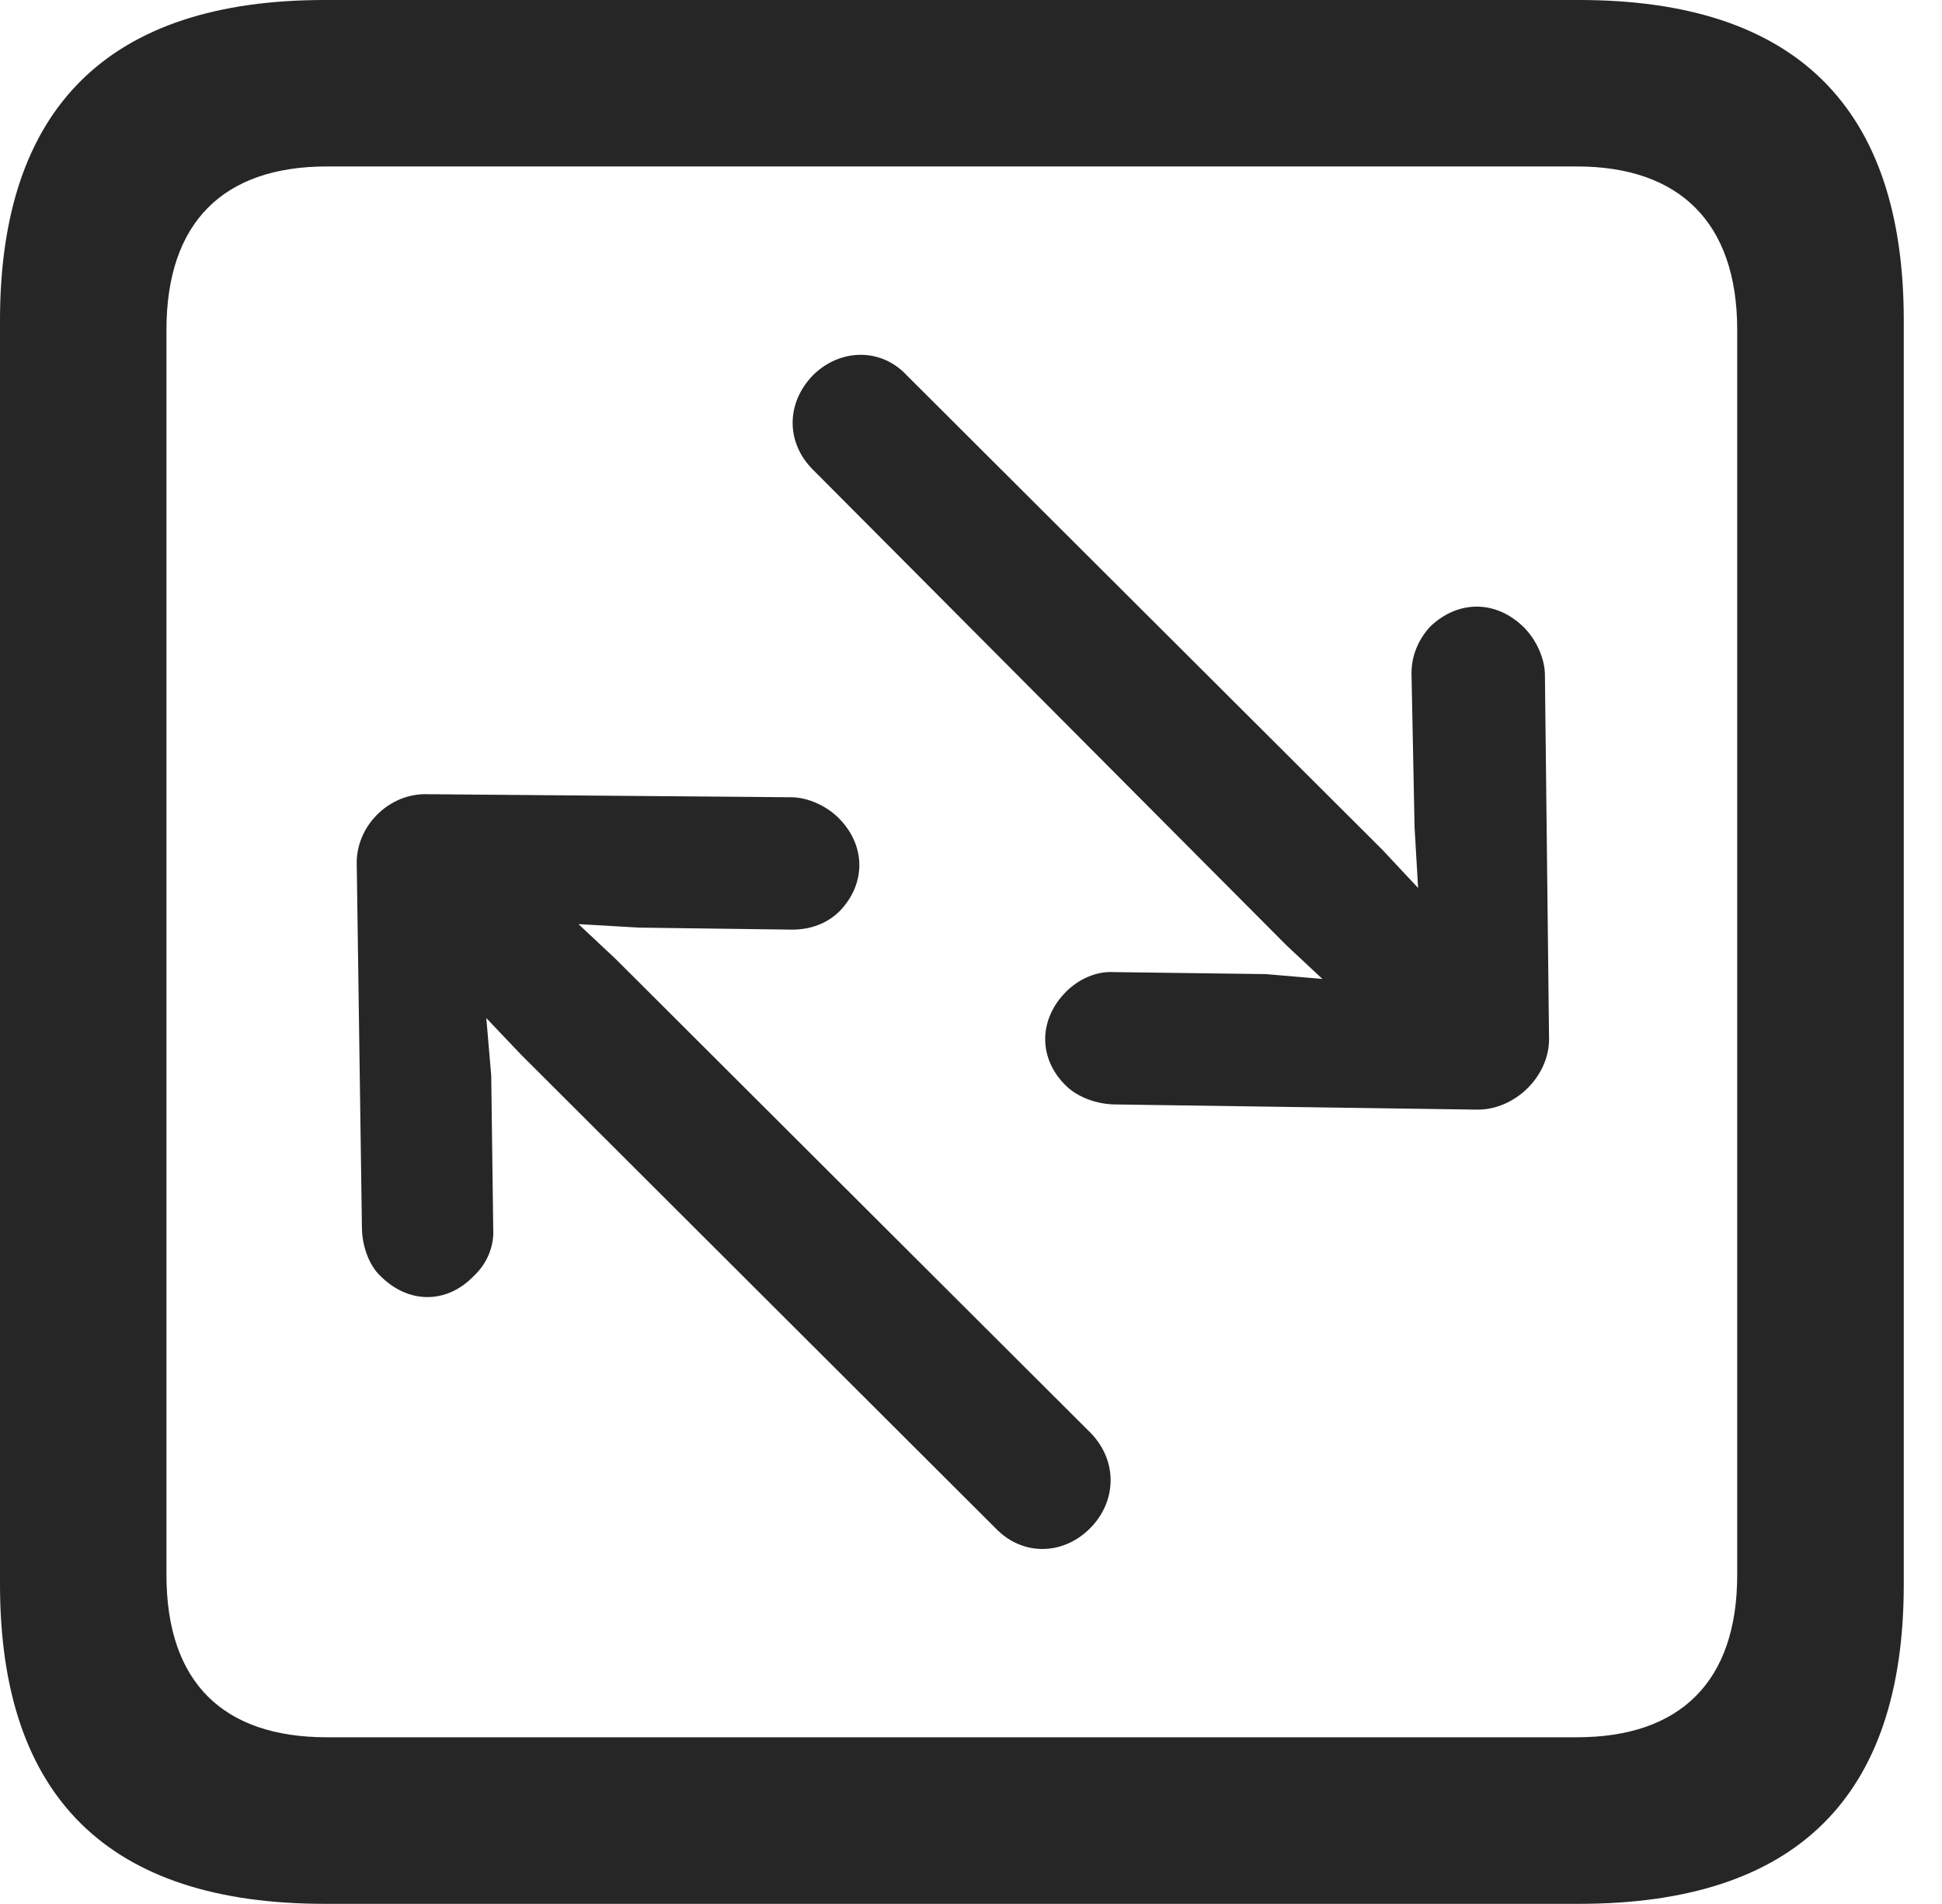 <?xml version="1.0" encoding="UTF-8"?>
<!--Generator: Apple Native CoreSVG 341-->
<!DOCTYPE svg
PUBLIC "-//W3C//DTD SVG 1.1//EN"
       "http://www.w3.org/Graphics/SVG/1.1/DTD/svg11.dtd">
<svg version="1.1" xmlns="http://www.w3.org/2000/svg" xmlns:xlink="http://www.w3.org/1999/xlink" viewBox="0 0 18.34 17.979">
 <g>
  <rect height="17.979" opacity="0" width="18.34" x="0" y="0"/>
  <path d="M3.066 17.979L14.912 17.979C16.963 17.979 17.979 16.973 17.979 14.961L17.979 3.027C17.979 1.016 16.963 0 14.912 0L3.066 0C1.025 0 0 1.016 0 3.027L0 14.961C0 16.973 1.025 17.979 3.066 17.979ZM3.086 16.406C2.109 16.406 1.572 15.889 1.572 14.873L1.572 3.115C1.572 2.1 2.109 1.572 3.086 1.572L14.893 1.572C15.859 1.572 16.406 2.1 16.406 3.115L16.406 14.873C16.406 15.889 15.859 16.406 14.893 16.406Z" fill="black" fill-opacity="0.85"/>
  <path d="M10.293 14.434C10.547 14.18 10.557 13.799 10.303 13.535L5.811 9.053L5.039 8.33C4.805 8.105 4.424 8.096 4.189 8.33C3.955 8.564 3.965 8.945 4.189 9.189L4.922 9.961L9.404 14.434C9.658 14.697 10.039 14.688 10.293 14.434ZM7.92 7.725C7.812 7.617 7.637 7.529 7.471 7.529L4.033 7.5C3.672 7.49 3.359 7.803 3.369 8.164L3.418 11.592C3.418 11.748 3.477 11.943 3.594 12.051C3.857 12.315 4.219 12.315 4.473 12.051C4.6 11.934 4.668 11.768 4.658 11.602L4.639 10.156L4.512 8.672L6.035 8.76L7.48 8.779C7.656 8.779 7.812 8.721 7.93 8.604C8.184 8.34 8.174 7.979 7.92 7.725ZM7.676 3.545C7.422 3.809 7.422 4.18 7.676 4.434L12.148 8.926L12.93 9.658C13.174 9.883 13.555 9.893 13.779 9.658C14.014 9.424 14.004 9.043 13.779 8.799L13.057 8.027L8.564 3.545C8.32 3.281 7.93 3.291 7.676 3.545ZM14.395 5.928C14.131 5.664 13.77 5.664 13.506 5.918C13.389 6.045 13.33 6.201 13.33 6.357L13.359 7.812L13.447 9.326L11.953 9.199L10.518 9.18C10.352 9.17 10.185 9.248 10.068 9.365C9.805 9.629 9.805 10 10.068 10.254C10.176 10.361 10.361 10.43 10.537 10.43L13.955 10.479C14.307 10.479 14.629 10.166 14.629 9.814L14.59 6.377C14.59 6.201 14.492 6.025 14.395 5.928Z" fill="black" fill-opacity="0.85"/>
 </g>
</svg>
